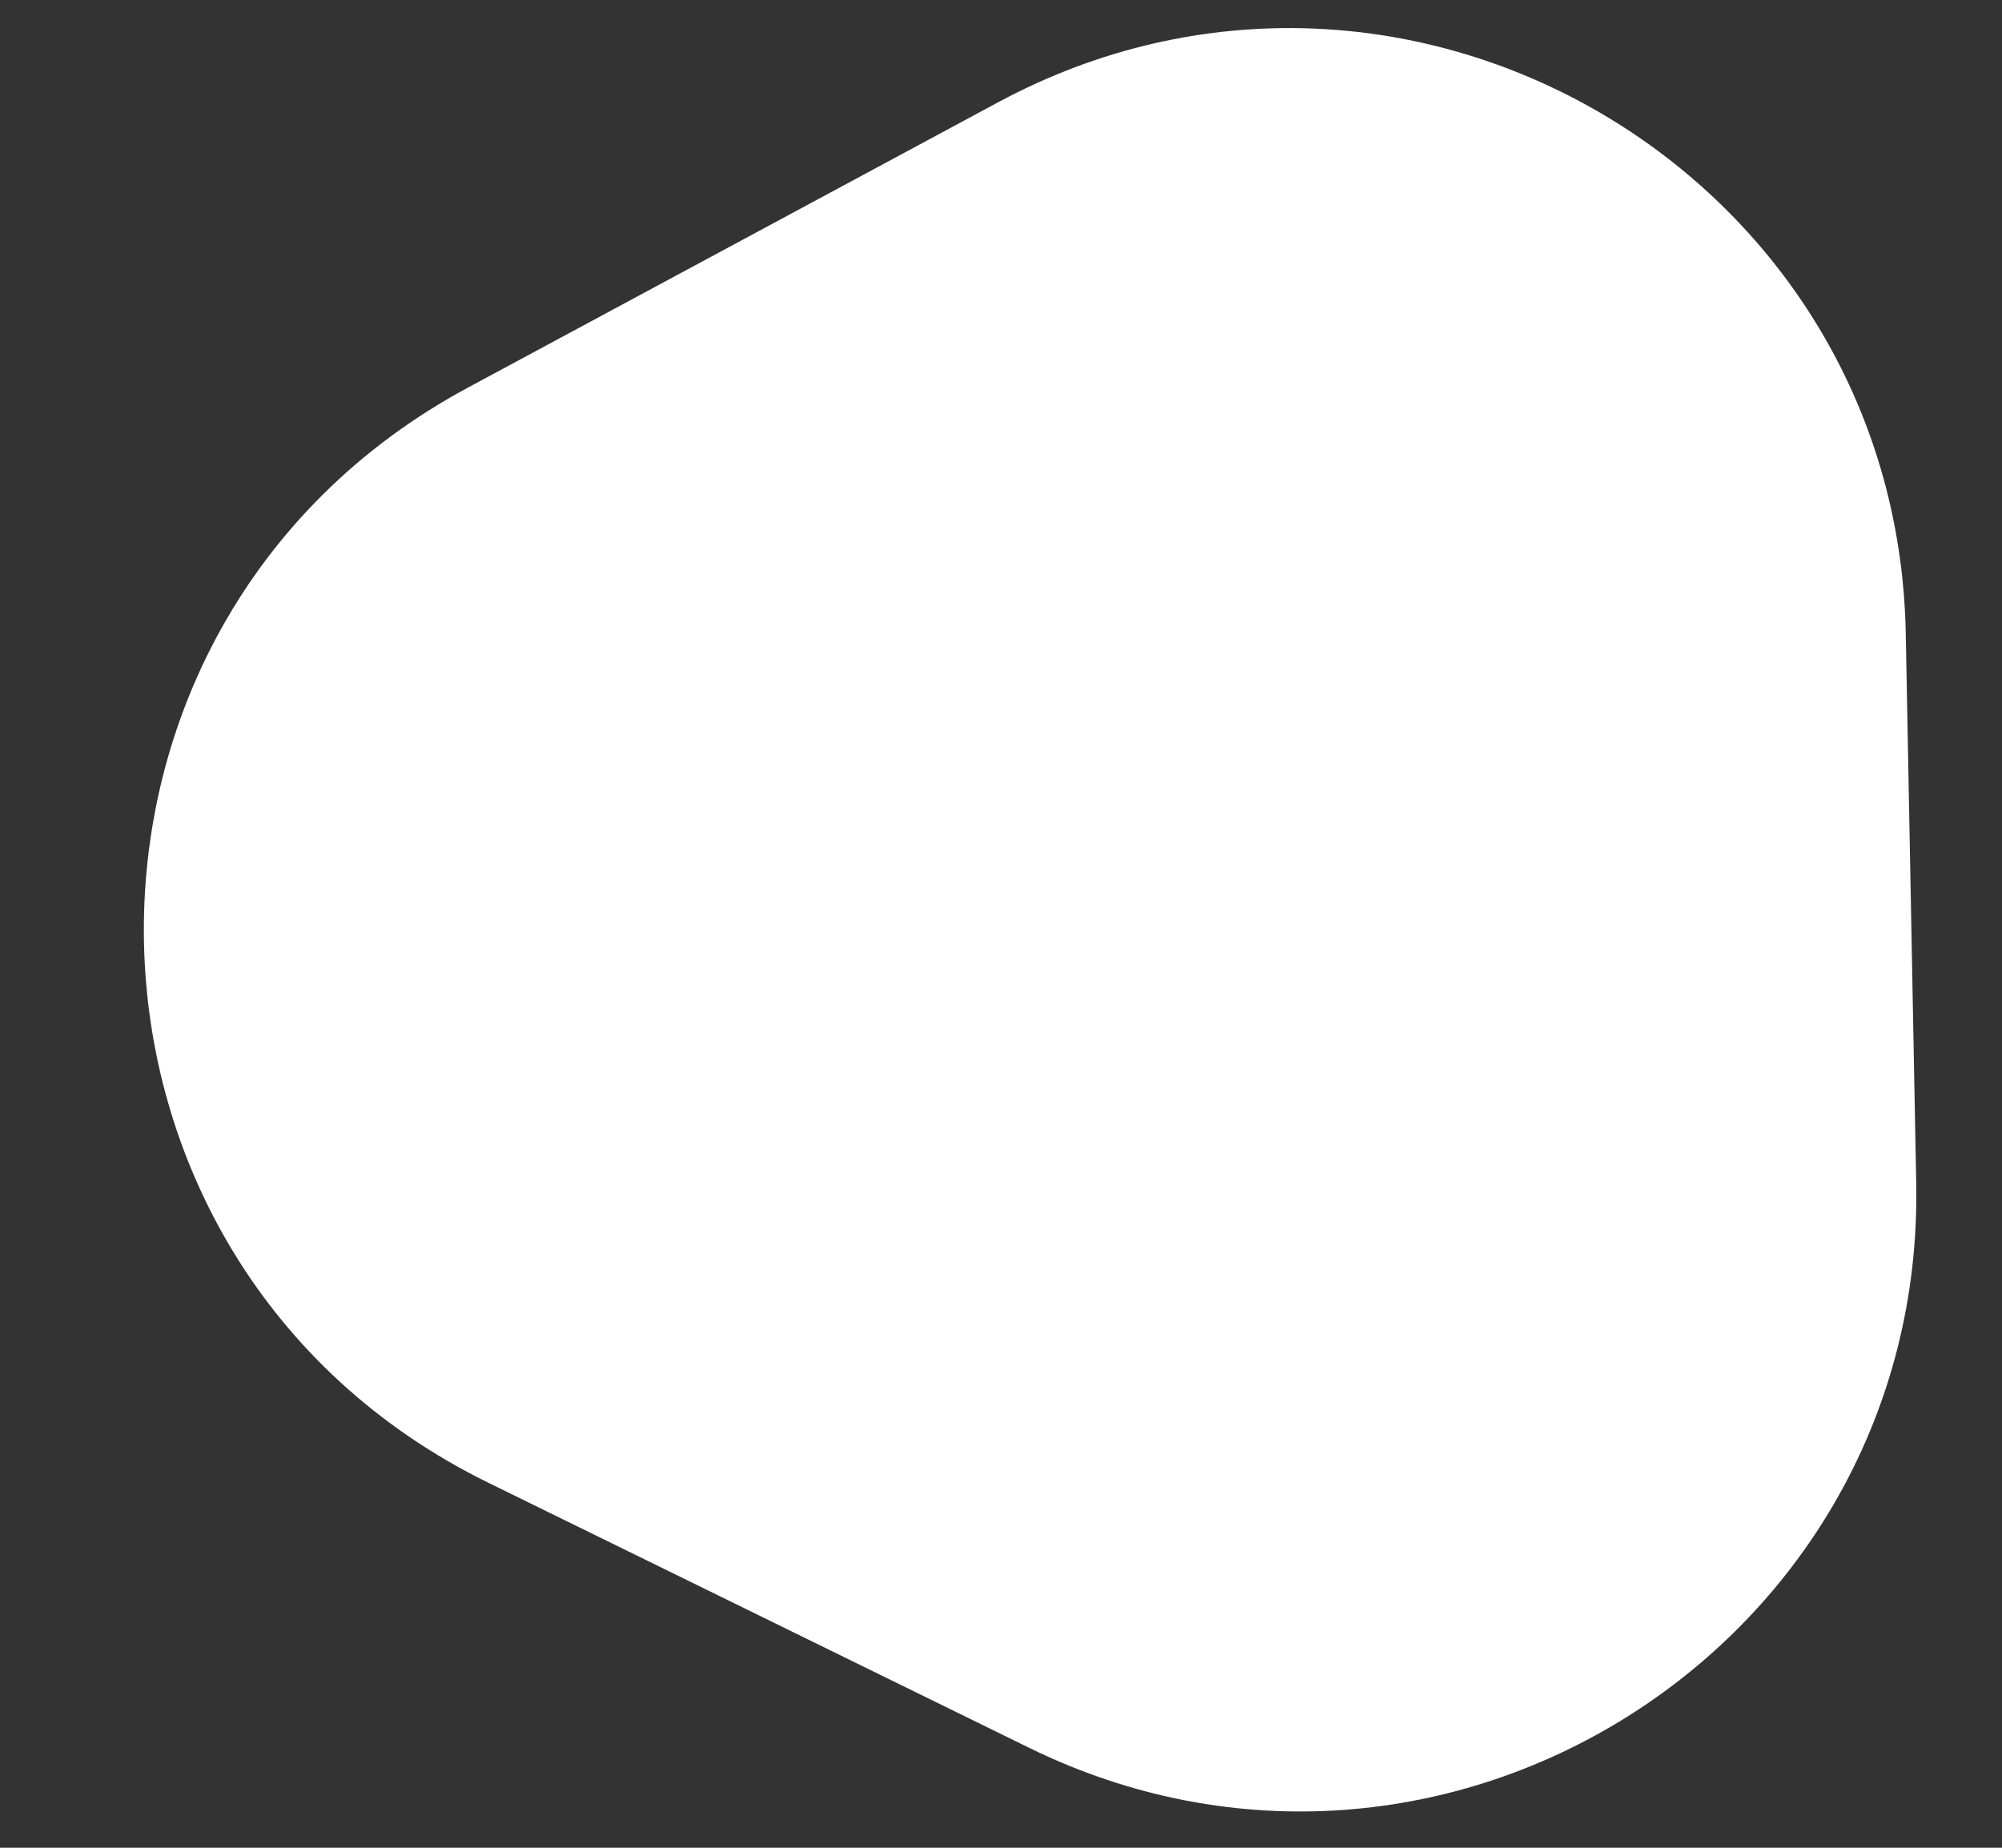 <svg width="13" height="12" viewBox="0 0 13 12" fill="none" xmlns="http://www.w3.org/2000/svg">
<rect x="0" y="0" width="13" height="12" fill="#333333" stroke="none"/>
<path d="M3.174 9.631C0.25 8.199 0.172 4.059 3.039 2.517L6.48 0.665C9.116 -0.753 12.318 1.12 12.375 4.112L12.443 7.683C12.499 10.675 9.371 12.668 6.683 11.351L3.174 9.631Z" fill="white"/>
</svg>
